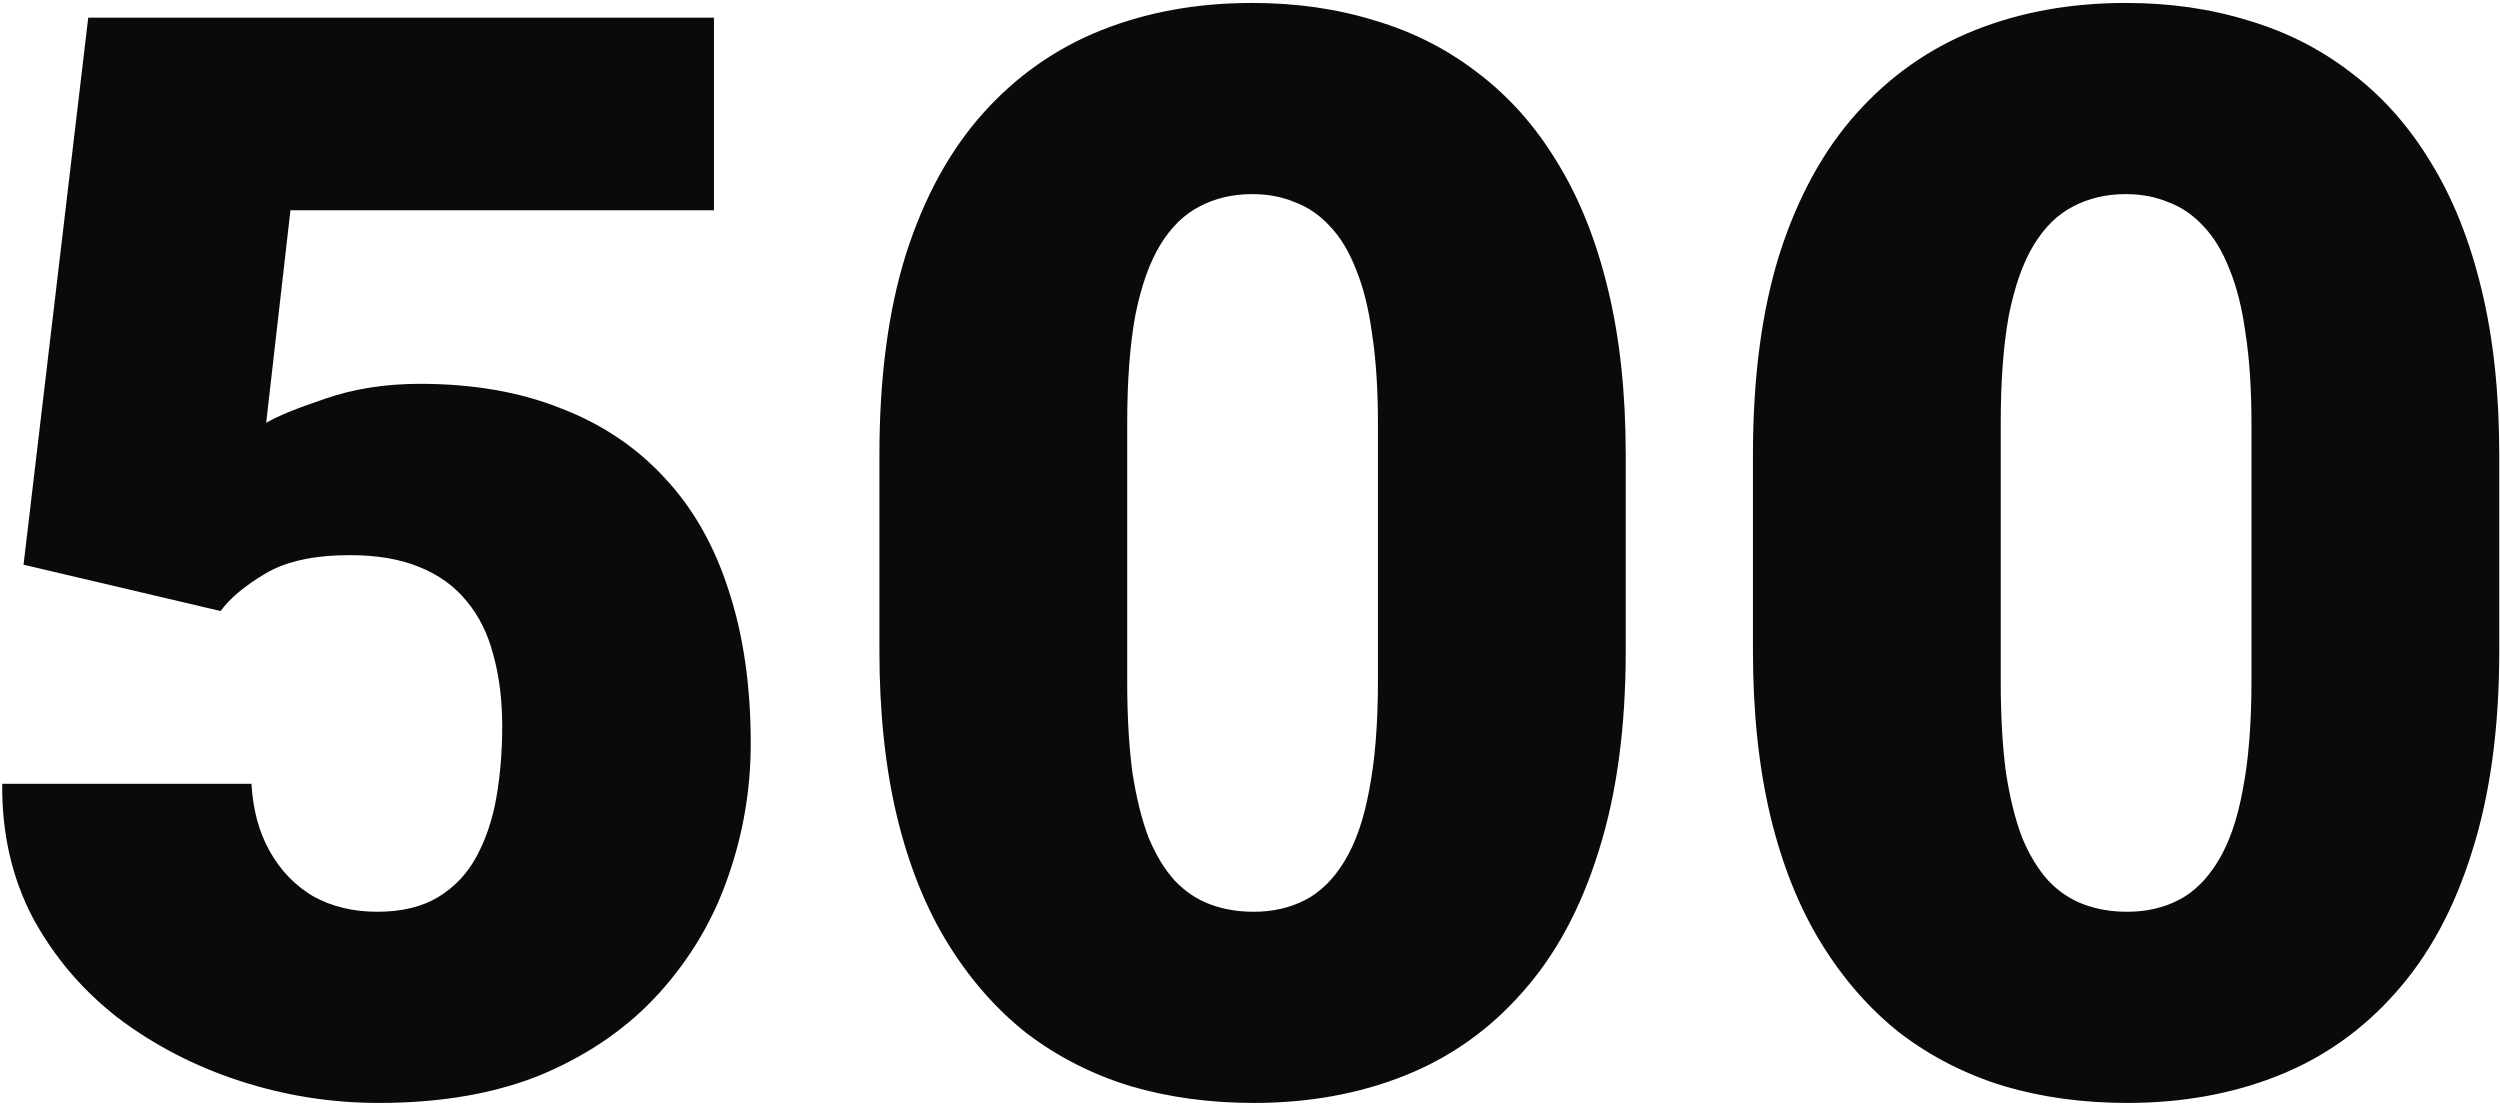 <svg width="425" height="188" viewBox="0 0 425 188" fill="none" xmlns="http://www.w3.org/2000/svg">
<path d="M37.5 103.875L4 96L15 3H121.375V35.75H49.375L45.25 71.875C47.25 70.708 50.625 69.333 55.375 67.75C60.208 66.083 65.542 65.25 71.375 65.25C80.375 65.25 88.333 66.625 95.25 69.375C102.25 72.042 108.167 76 113 81.25C117.833 86.417 121.458 92.792 123.875 100.375C126.375 107.958 127.625 116.625 127.625 126.375C127.625 134.208 126.333 141.792 123.75 149.125C121.25 156.375 117.375 162.917 112.125 168.75C106.958 174.5 100.417 179.083 92.5 182.5C84.583 185.833 75.208 187.5 64.375 187.5C56.292 187.5 48.417 186.25 40.75 183.75C33.083 181.25 26.167 177.667 20 173C13.917 168.25 9.083 162.542 5.5 155.875C2 149.125 0.292 141.583 0.375 133.25H42.75C43 137.667 44.042 141.5 45.875 144.75C47.708 148 50.167 150.542 53.25 152.375C56.417 154.125 60.042 155 64.125 155C68.292 155 71.75 154.167 74.5 152.5C77.25 150.833 79.417 148.542 81 145.625C82.583 142.708 83.708 139.375 84.375 135.625C85.042 131.792 85.375 127.75 85.375 123.5C85.375 119 84.875 114.958 83.875 111.375C82.958 107.792 81.458 104.75 79.375 102.25C77.292 99.667 74.583 97.708 71.25 96.375C68 95.042 64.083 94.375 59.5 94.375C53.417 94.375 48.625 95.417 45.125 97.5C41.625 99.583 39.083 101.708 37.5 103.875ZM276.375 77.375V110.625C276.375 123.708 274.833 135.083 271.75 144.75C268.75 154.417 264.417 162.417 258.75 168.75C253.167 175.083 246.5 179.792 238.75 182.875C231 185.958 222.458 187.5 213.125 187.5C205.625 187.5 198.625 186.542 192.125 184.625C185.625 182.625 179.75 179.625 174.5 175.625C169.333 171.542 164.875 166.458 161.125 160.375C157.375 154.292 154.5 147.125 152.5 138.875C150.5 130.542 149.5 121.125 149.5 110.625V77.375C149.5 64.208 151 52.833 154 43.25C157.083 33.583 161.458 25.583 167.125 19.25C172.792 12.917 179.5 8.208 187.25 5.125C195 2.042 203.542 0.5 212.875 0.5C220.375 0.5 227.333 1.5 233.75 3.5C240.25 5.417 246.125 8.417 251.375 12.5C256.625 16.5 261.083 21.542 264.75 27.625C268.5 33.708 271.375 40.917 273.375 49.25C275.375 57.5 276.375 66.875 276.375 77.375ZM234.25 115.75V72C234.25 66.167 233.917 61.083 233.25 56.75C232.667 52.417 231.75 48.75 230.5 45.75C229.333 42.75 227.875 40.333 226.125 38.5C224.375 36.583 222.375 35.208 220.125 34.375C217.958 33.458 215.542 33 212.875 33C209.542 33 206.542 33.708 203.875 35.125C201.292 36.458 199.083 38.625 197.25 41.625C195.417 44.625 194 48.625 193 53.625C192.083 58.625 191.625 64.75 191.625 72V115.75C191.625 121.667 191.917 126.833 192.5 131.25C193.167 135.583 194.083 139.292 195.25 142.375C196.5 145.375 198 147.833 199.75 149.75C201.5 151.583 203.5 152.917 205.75 153.75C208 154.583 210.458 155 213.125 155C216.375 155 219.292 154.333 221.875 153C224.458 151.667 226.667 149.5 228.5 146.5C230.417 143.417 231.833 139.375 232.75 134.375C233.75 129.292 234.25 123.083 234.25 115.75ZM424.875 77.375V110.625C424.875 123.708 423.333 135.083 420.25 144.75C417.25 154.417 412.917 162.417 407.25 168.75C401.667 175.083 395 179.792 387.25 182.875C379.5 185.958 370.958 187.5 361.625 187.5C354.125 187.5 347.125 186.542 340.625 184.625C334.125 182.625 328.25 179.625 323 175.625C317.833 171.542 313.375 166.458 309.625 160.375C305.875 154.292 303 147.125 301 138.875C299 130.542 298 121.125 298 110.625V77.375C298 64.208 299.5 52.833 302.5 43.25C305.583 33.583 309.958 25.583 315.625 19.25C321.292 12.917 328 8.208 335.75 5.125C343.5 2.042 352.042 0.5 361.375 0.5C368.875 0.5 375.833 1.5 382.25 3.5C388.75 5.417 394.625 8.417 399.875 12.5C405.125 16.5 409.583 21.542 413.25 27.625C417 33.708 419.875 40.917 421.875 49.25C423.875 57.5 424.875 66.875 424.875 77.375ZM382.75 115.75V72C382.75 66.167 382.417 61.083 381.75 56.75C381.167 52.417 380.25 48.75 379 45.75C377.833 42.75 376.375 40.333 374.625 38.5C372.875 36.583 370.875 35.208 368.625 34.375C366.458 33.458 364.042 33 361.375 33C358.042 33 355.042 33.708 352.375 35.125C349.792 36.458 347.583 38.625 345.75 41.625C343.917 44.625 342.5 48.625 341.5 53.625C340.583 58.625 340.125 64.75 340.125 72V115.75C340.125 121.667 340.417 126.833 341 131.25C341.667 135.583 342.583 139.292 343.75 142.375C345 145.375 346.5 147.833 348.25 149.75C350 151.583 352 152.917 354.25 153.75C356.5 154.583 358.958 155 361.625 155C364.875 155 367.792 154.333 370.375 153C372.958 151.667 375.167 149.5 377 146.5C378.917 143.417 380.333 139.375 381.25 134.375C382.25 129.292 382.75 123.083 382.75 115.75Z" fill="#0A0A0A"/>
</svg>
